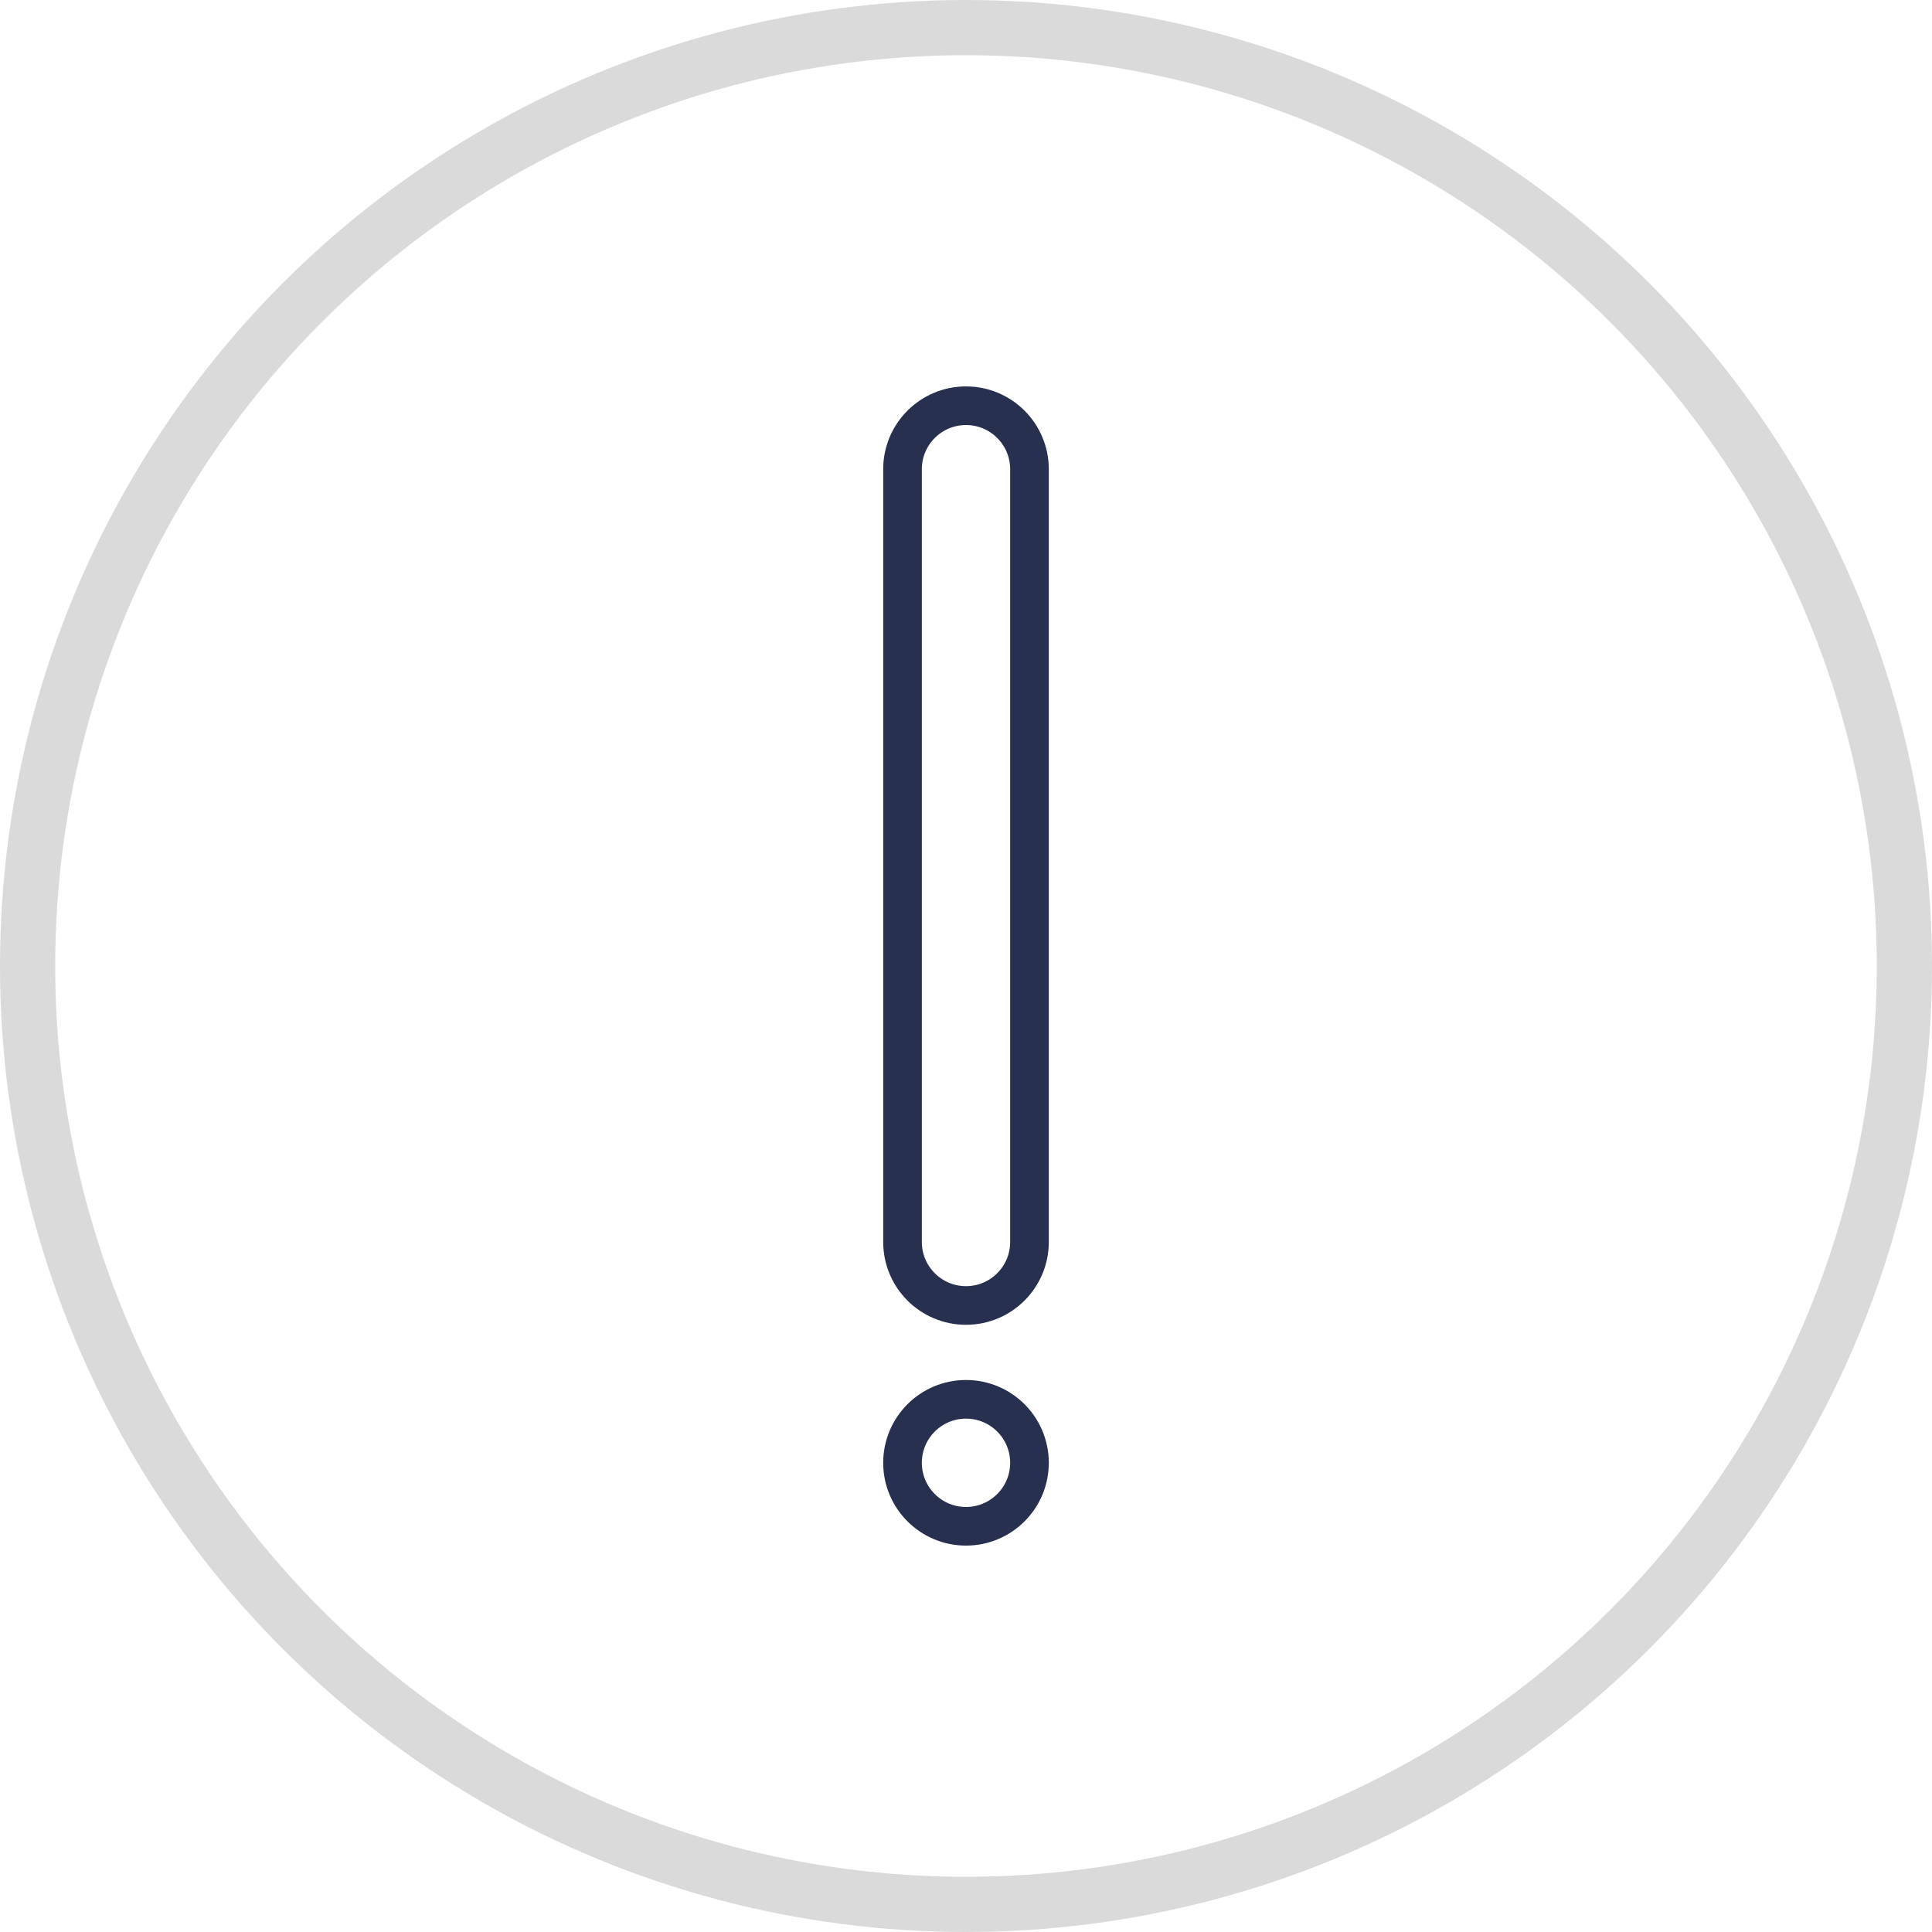 <?xml version="1.0" encoding="UTF-8"?>
<svg width="35" height="35" viewBox="0 0 35 35" fill="none" xmlns="http://www.w3.org/2000/svg">
<circle cx="17.5" cy="17.5" r="17" stroke="#17181C" stroke-opacity="0.16"/>
<circle cx="17.5" cy="26.5" r="1.15" stroke="#28304F" stroke-width="0.7"/>
<path d="M18.65 8.5V22.5C18.65 23.135 18.135 23.65 17.5 23.65C16.865 23.65 16.35 23.135 16.35 22.5V8.5C16.35 7.865 16.865 7.35 17.5 7.35C18.135 7.35 18.65 7.865 18.65 8.5Z" stroke="#28304F" stroke-width="0.7"/>
</svg>
